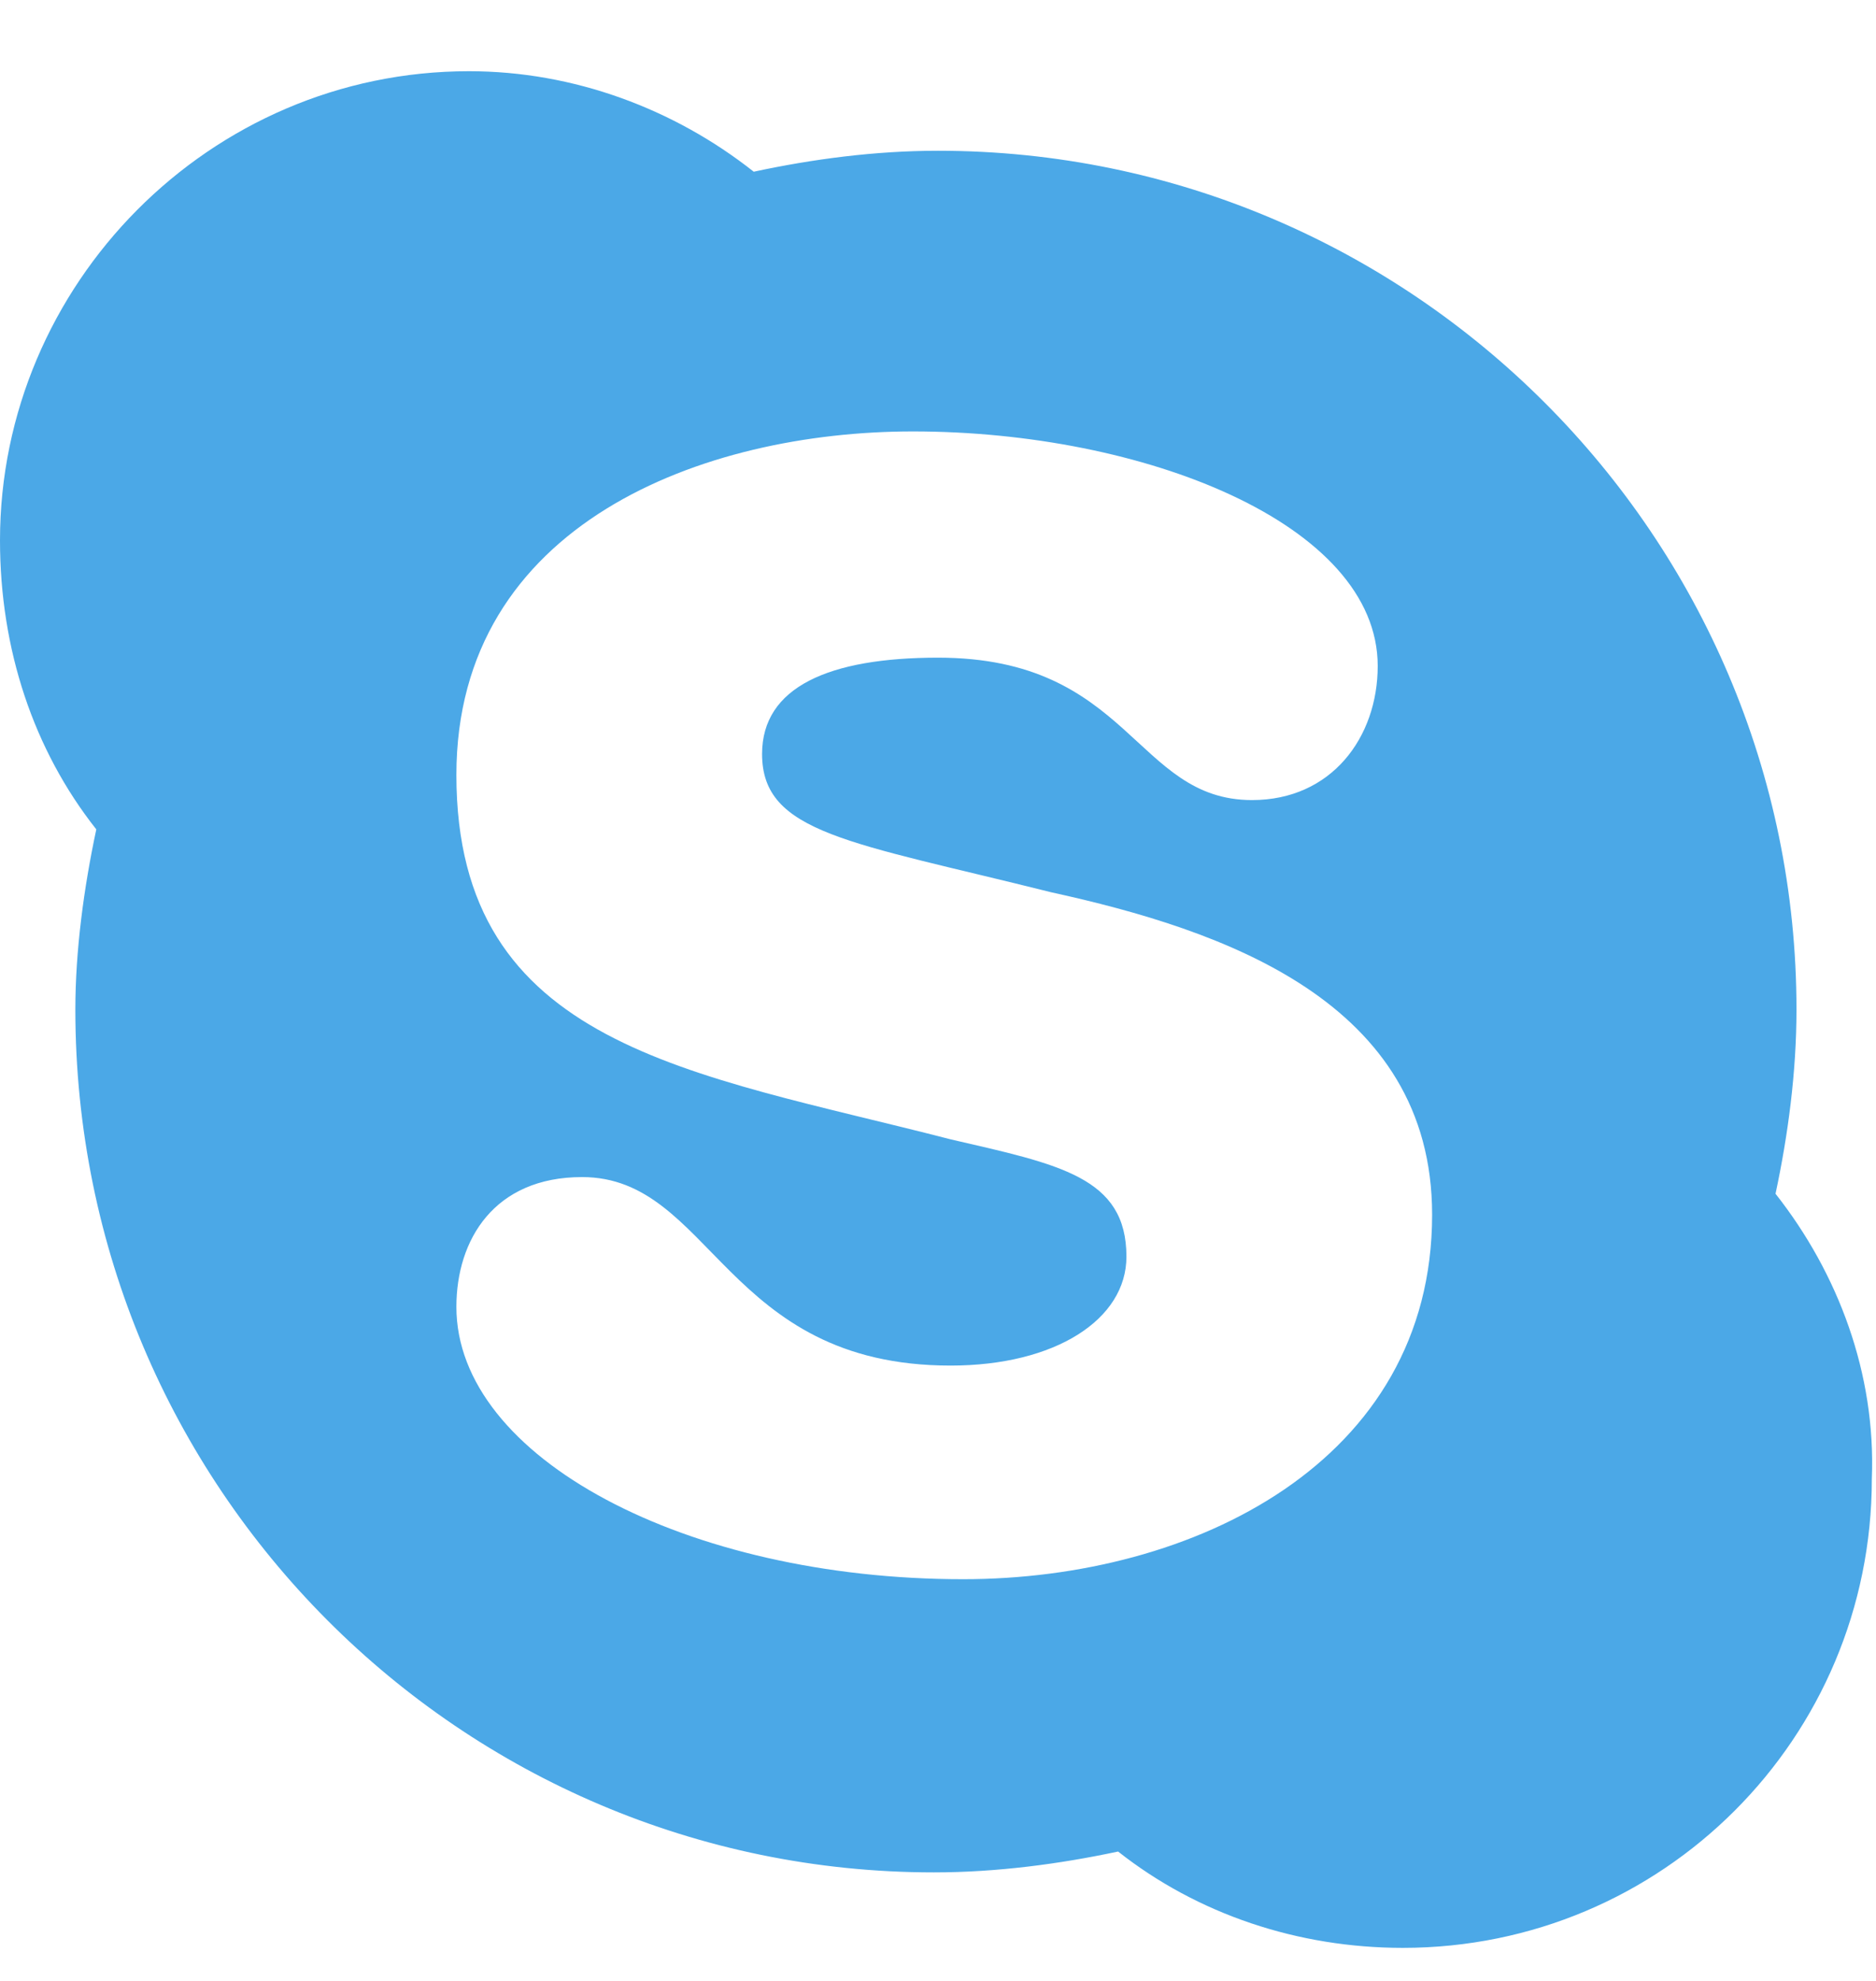 <svg width="18" height="19" viewBox="0 0 18 19" fill="none" xmlns="http://www.w3.org/2000/svg">
<path d="M17.036 11.45C17.156 10.888 17.237 10.285 17.237 9.683C17.237 5.142 13.54 1.446 9 1.446C8.397 1.446 7.795 1.526 7.232 1.647C6.469 1.044 5.504 0.683 4.5 0.683C2.009 0.683 0 2.732 0 5.183C0 6.227 0.321 7.192 0.924 7.955C0.804 8.517 0.723 9.12 0.723 9.683C0.723 14.263 4.42 17.959 8.96 17.959C9.562 17.959 10.165 17.879 10.728 17.759C11.491 18.361 12.455 18.683 13.46 18.683C15.951 18.683 17.96 16.674 17.96 14.183C18 13.178 17.638 12.214 17.036 11.45ZM9.241 15.147C6.589 15.147 4.379 13.982 4.379 12.535C4.379 11.892 4.741 11.29 5.585 11.29C6.83 11.29 6.951 13.098 9.121 13.098C10.125 13.098 10.808 12.656 10.808 12.053C10.808 11.29 10.165 11.169 9.121 10.928C6.629 10.285 4.379 10.044 4.379 7.433C4.379 5.022 6.75 4.138 8.759 4.138C10.969 4.138 13.219 5.022 13.219 6.388C13.219 7.071 12.777 7.674 12.013 7.674C10.888 7.674 10.848 6.308 9 6.308C7.955 6.308 7.312 6.589 7.312 7.232C7.312 7.995 8.156 8.075 10.085 8.558C11.732 8.919 13.741 9.602 13.741 11.651C13.741 14.022 11.451 15.147 9.241 15.147Z" fill="#4BA8E7"/>
</svg>
